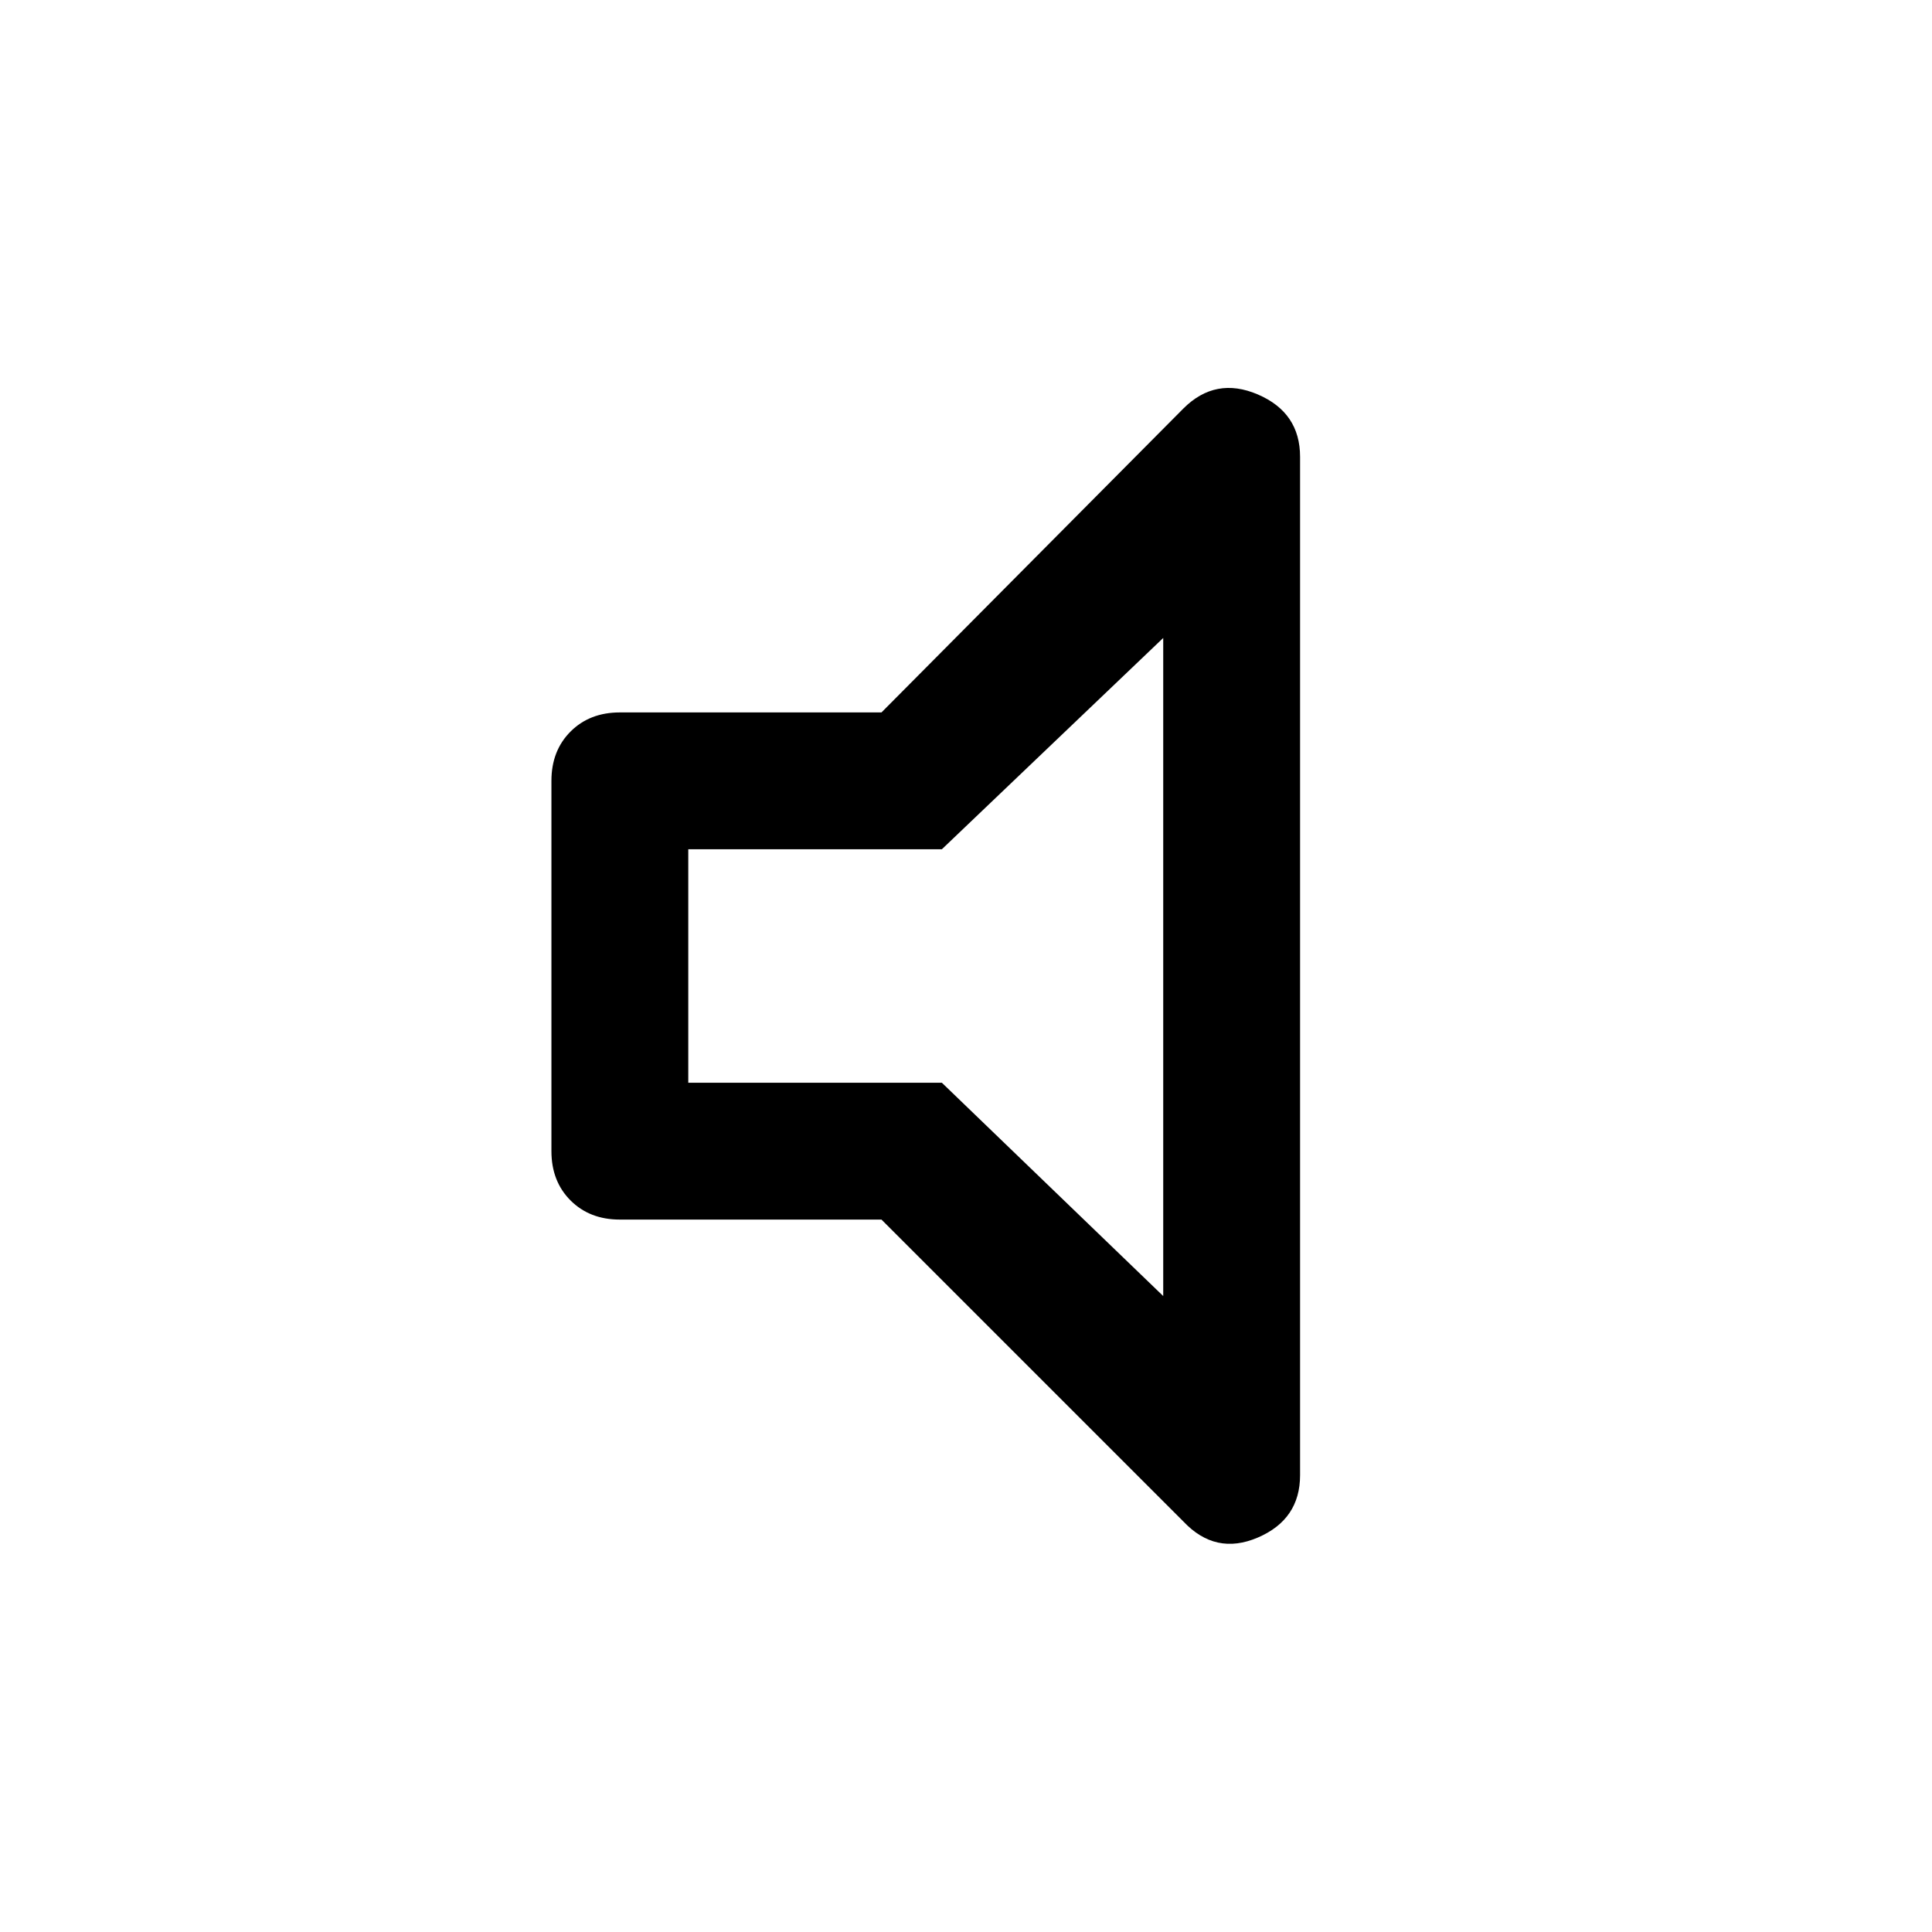 <svg xmlns="http://www.w3.org/2000/svg" width="48" height="48"><path d="M15.4 30.3q-.75 0-1.225-.475-.475-.475-.475-1.225v-9.2q0-.75.475-1.225.475-.475 1.225-.475h6.5l7.5-7.55q.8-.8 1.85-.35 1.05.45 1.05 1.55v25.3q0 1.1-1.05 1.55-1.05.45-1.85-.4l-7.5-7.5zm13.5-14.45-5.5 5.25h-6.3v5.8h6.3l5.5 5.3zM22.95 24z"/></svg>